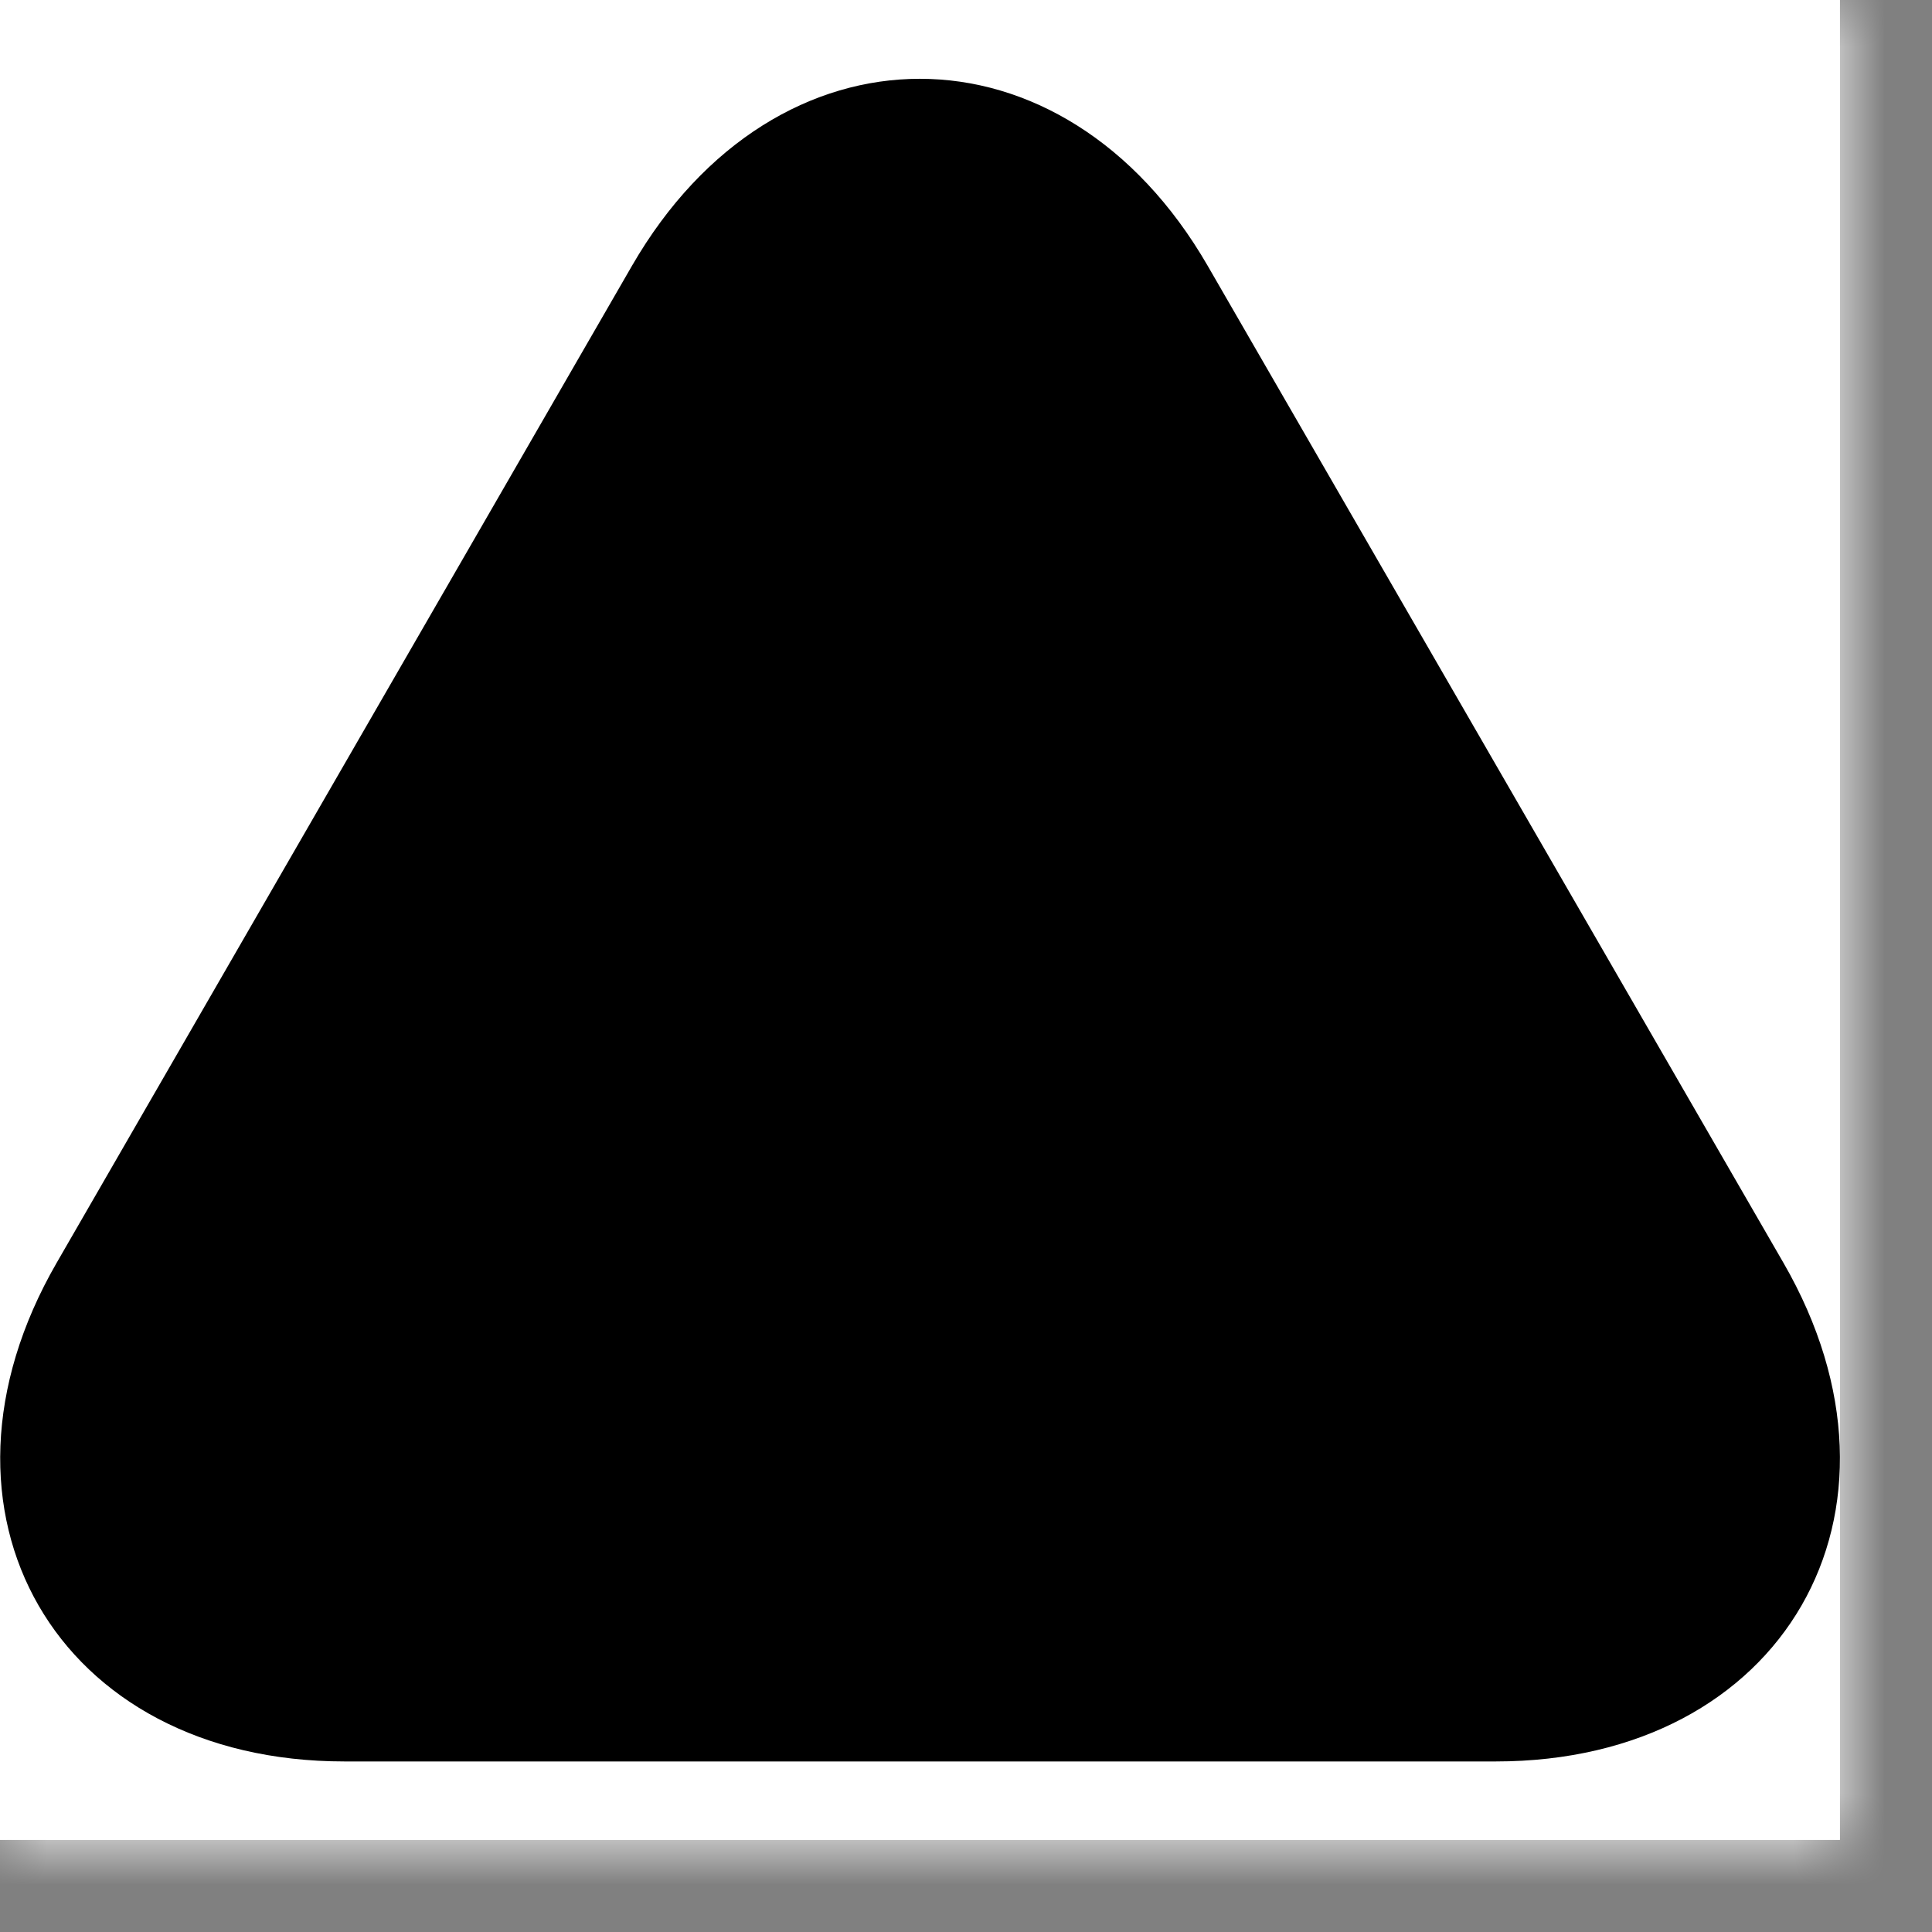 <svg xmlns="http://www.w3.org/2000/svg" width="21" height="21" viewBox="0 0 21 21">
    <rect x="0" y="0" width="21" height="21" fill="#808080" stroke="none"/>
    <rect width="20" height="20" fill="black" />
    <rect width="21" height="21" fill="white" mask="url(#icon-inv)" />
    <mask id="icon-inv">
        <rect width="20" height="20" fill="white" />
        <path transform="matrix(4.73,0,0,4.73,-2.515,-5.885)" style="fill:black;stroke-width:.265" d="m 1.984,1.855 c 0.331,-0.573 0.992,-0.573 1.323,-1e-7 l 1.323,2.291 c 0.331,0.573 10e-8,1.146 -0.661,1.146 H 1.323 c -0.661,0 -0.992,-0.573 -0.661,-1.146 z" />
    </mask>
</svg>
